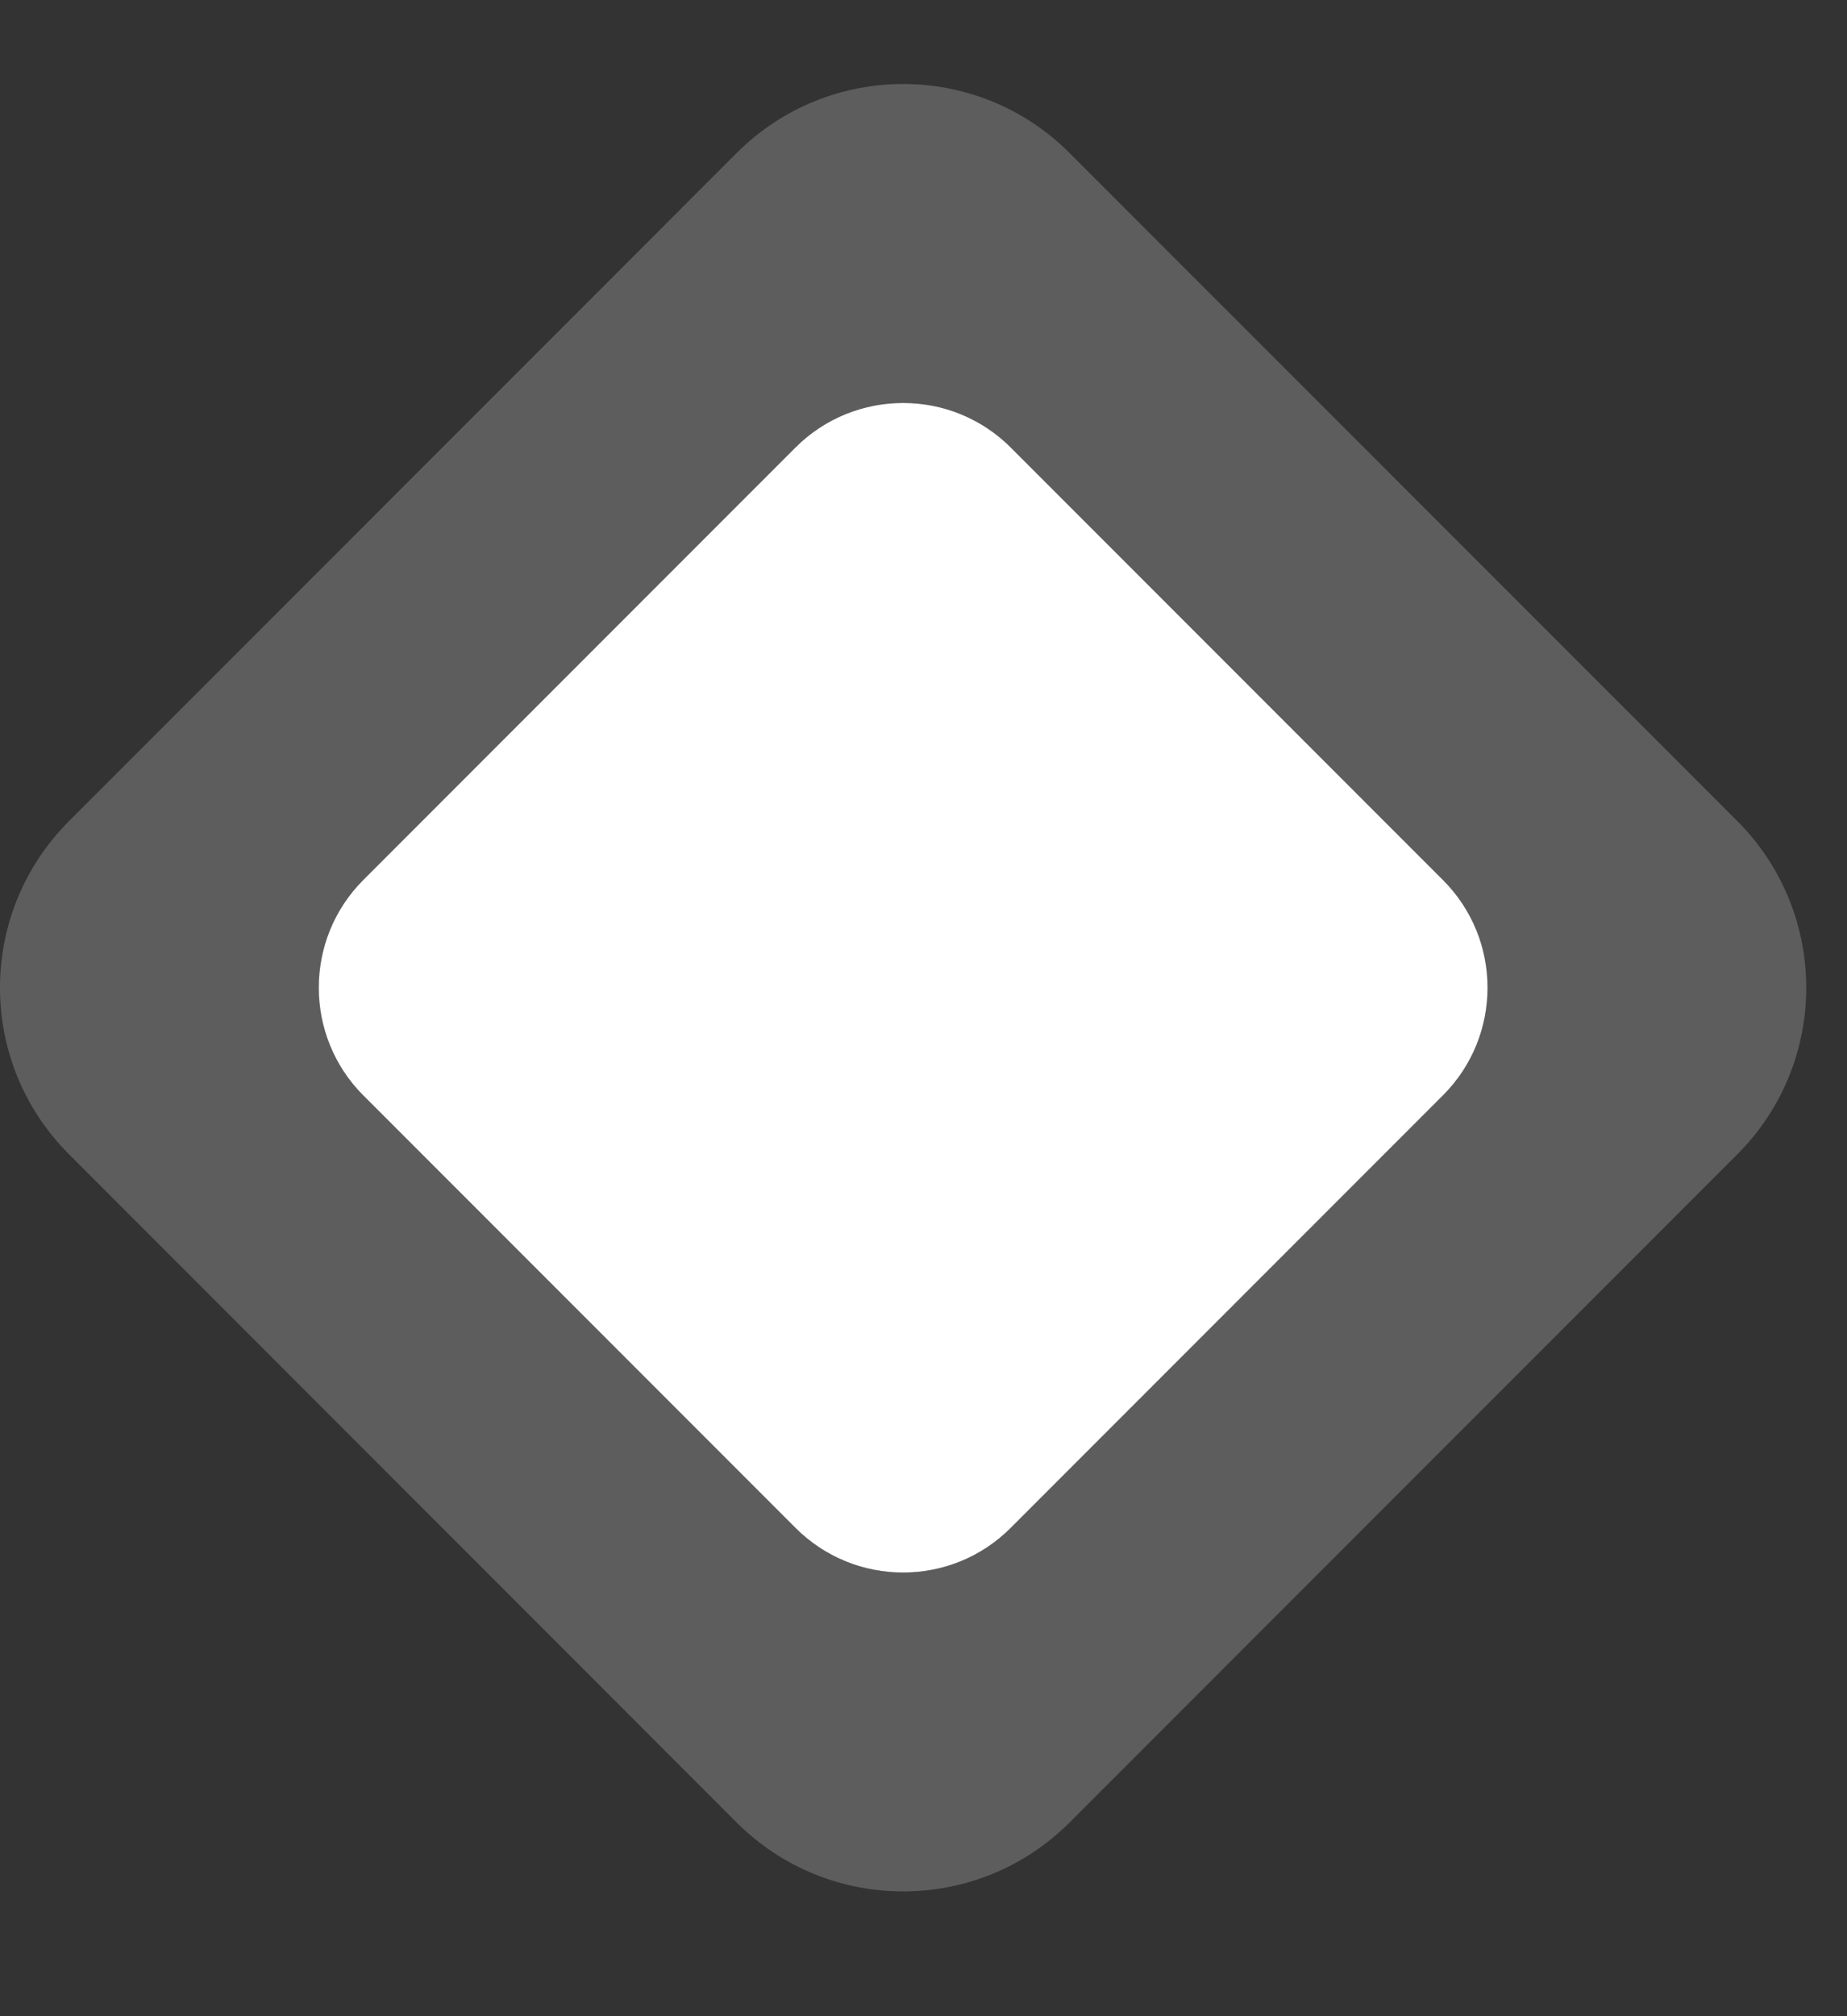 <svg width="11" height="12" viewBox="0 0 11 12" fill="none" xmlns="http://www.w3.org/2000/svg">
<rect x="0" y="0" width="11" height="12" fill="#333333" stroke="none"/>
<path fill-rule="evenodd" clip-rule="evenodd" d="M6.37 0.911C5.823 0.363 4.935 0.363 4.387 0.911L0.411 4.887C-0.137 5.435 -0.137 6.323 0.411 6.87L4.387 10.847C4.935 11.394 5.823 11.394 6.37 10.847L10.347 6.87C10.894 6.323 10.894 5.435 10.347 4.887L6.37 0.911ZM8.593 5.237L6.02 2.664C5.666 2.31 5.091 2.31 4.737 2.664L2.164 5.237C1.81 5.591 1.81 6.166 2.164 6.52L4.737 9.093C5.091 9.448 5.666 9.448 6.02 9.093L8.593 6.52C8.948 6.166 8.948 5.591 8.593 5.237Z" fill="white" fill-opacity="0.21"/>
<path d="M6.02 2.664L8.593 5.237C8.948 5.591 8.948 6.166 8.593 6.52L6.02 9.093C5.666 9.448 5.091 9.448 4.737 9.093L2.164 6.52C1.81 6.166 1.81 5.591 2.164 5.237L4.737 2.664C5.091 2.31 5.666 2.31 6.02 2.664Z" fill="white"/>
</svg>
